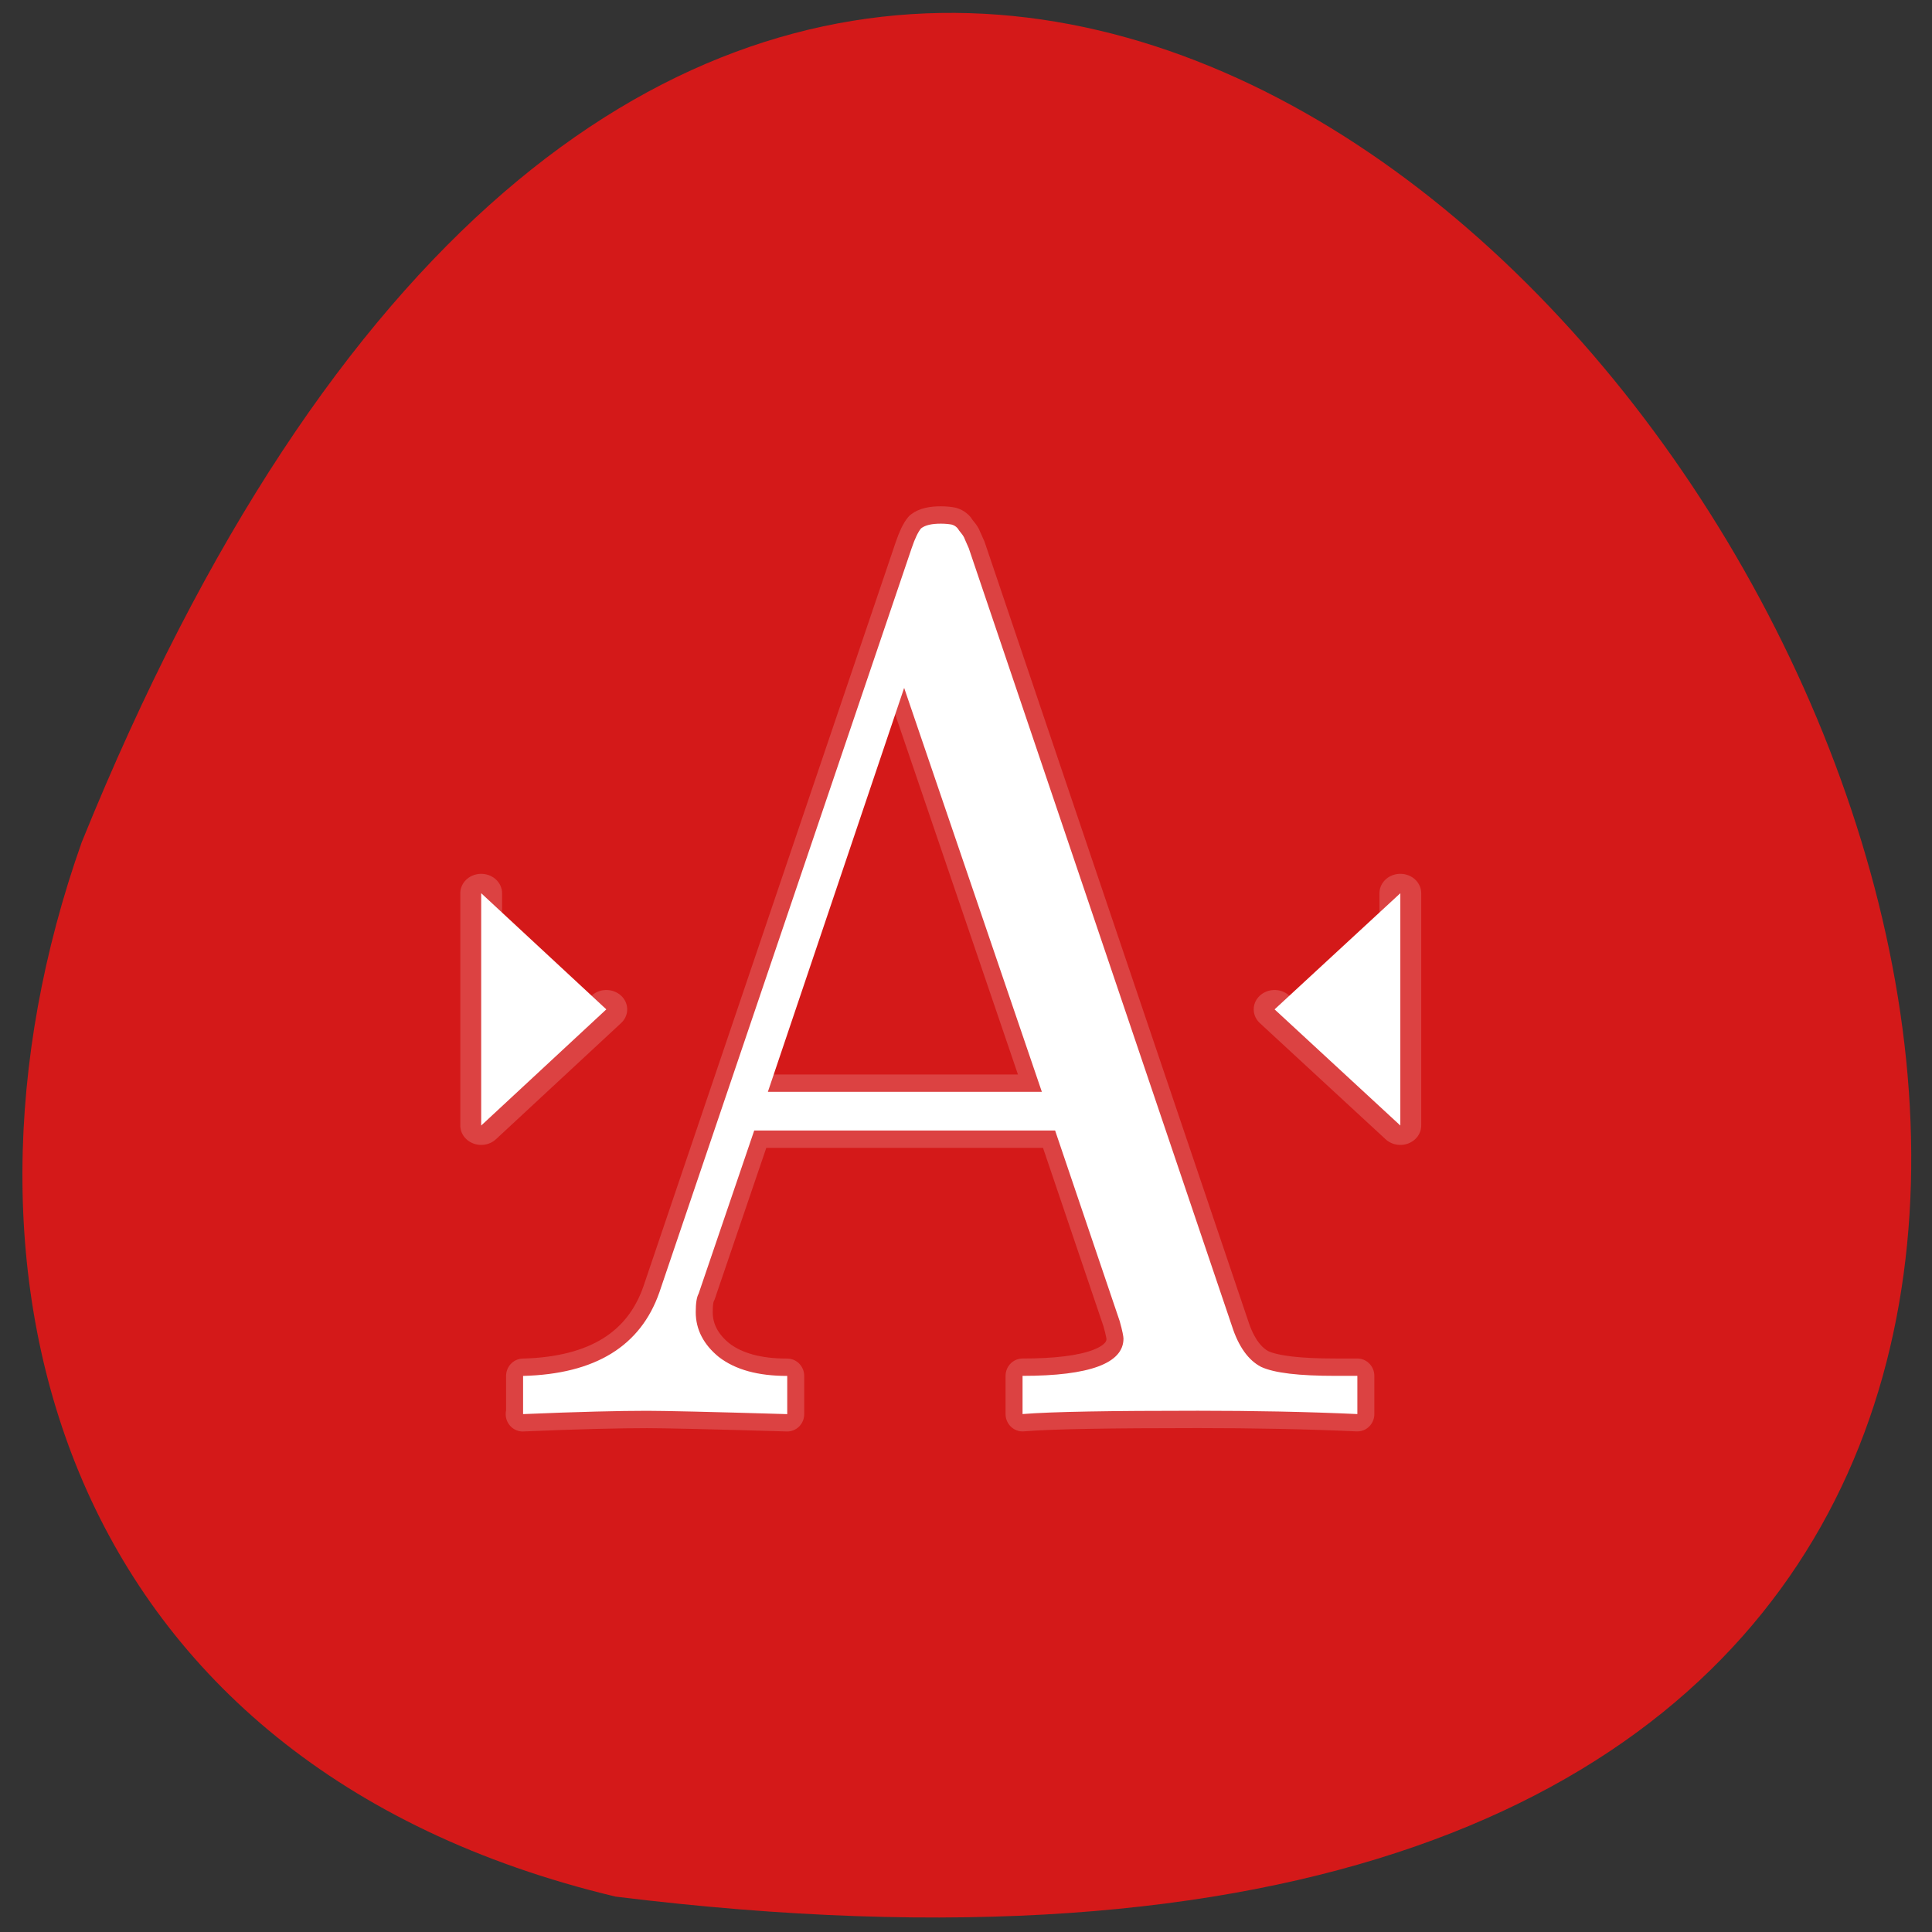 <svg xmlns="http://www.w3.org/2000/svg" viewBox="0 0 16 16"><rect x="0" y="0" width="16" height="16" fill="#333333" stroke="none"/><path d="m 5.098 15.707 c 22.539 2.781 3.855 -29.17 -4.422 -8.73 c -1.27 3.59 -0.168 7.633 4.422 8.73" fill="#d41919"/><g stroke-opacity="0.176" fill="#fff" stroke="#fff" stroke-linejoin="round" stroke-linecap="round"><g transform="matrix(0.346 0 0 0.321 3.639 -348.12)"><path d="m 1 1107.53 v 5.994 l 2.995 -2.997"/><path d="m 23 1107.53 v 5.994 l -3.01 -2.997"/></g><path d="m 3.687 1120.52 v -0.655 c 1.263 -0.032 2.056 -0.51 2.386 -1.432 l 4.417 -12.76 c 0.058 -0.17 0.116 -0.283 0.165 -0.34 c 0.074 -0.057 0.19 -0.081 0.347 -0.081 c 0.083 0 0.149 0.008 0.19 0.016 c 0.058 0.016 0.099 0.049 0.132 0.105 c 0.041 0.049 0.066 0.081 0.083 0.113 c 0.008 0.024 0.041 0.089 0.083 0.186 l 4.607 13.334 c 0.116 0.356 0.289 0.591 0.512 0.704 c 0.231 0.105 0.661 0.154 1.305 0.154 h 0.38 v 0.655 c -0.892 -0.04 -1.825 -0.057 -2.791 -0.057 c -1.536 0 -2.56 0.016 -3.071 0.057 v -0.655 c 1.181 0 1.767 -0.218 1.767 -0.639 c 0 -0.032 -0.017 -0.129 -0.066 -0.299 l -1.131 -3.269 h -5.268 l -0.974 2.799 c -0.033 0.057 -0.05 0.162 -0.05 0.316 c 0 0.299 0.14 0.558 0.405 0.769 c 0.289 0.218 0.685 0.324 1.197 0.324 v 0.655 c -1.362 -0.04 -2.18 -0.057 -2.452 -0.057 c -0.471 0 -1.197 0.016 -2.18 0.057 m 4.293 -5.526 h 4.797 l -2.411 -6.926" transform="matrix(0.473 0 0 0.483 2.588 -529.5)" stroke-width="0.595"/></g></svg>